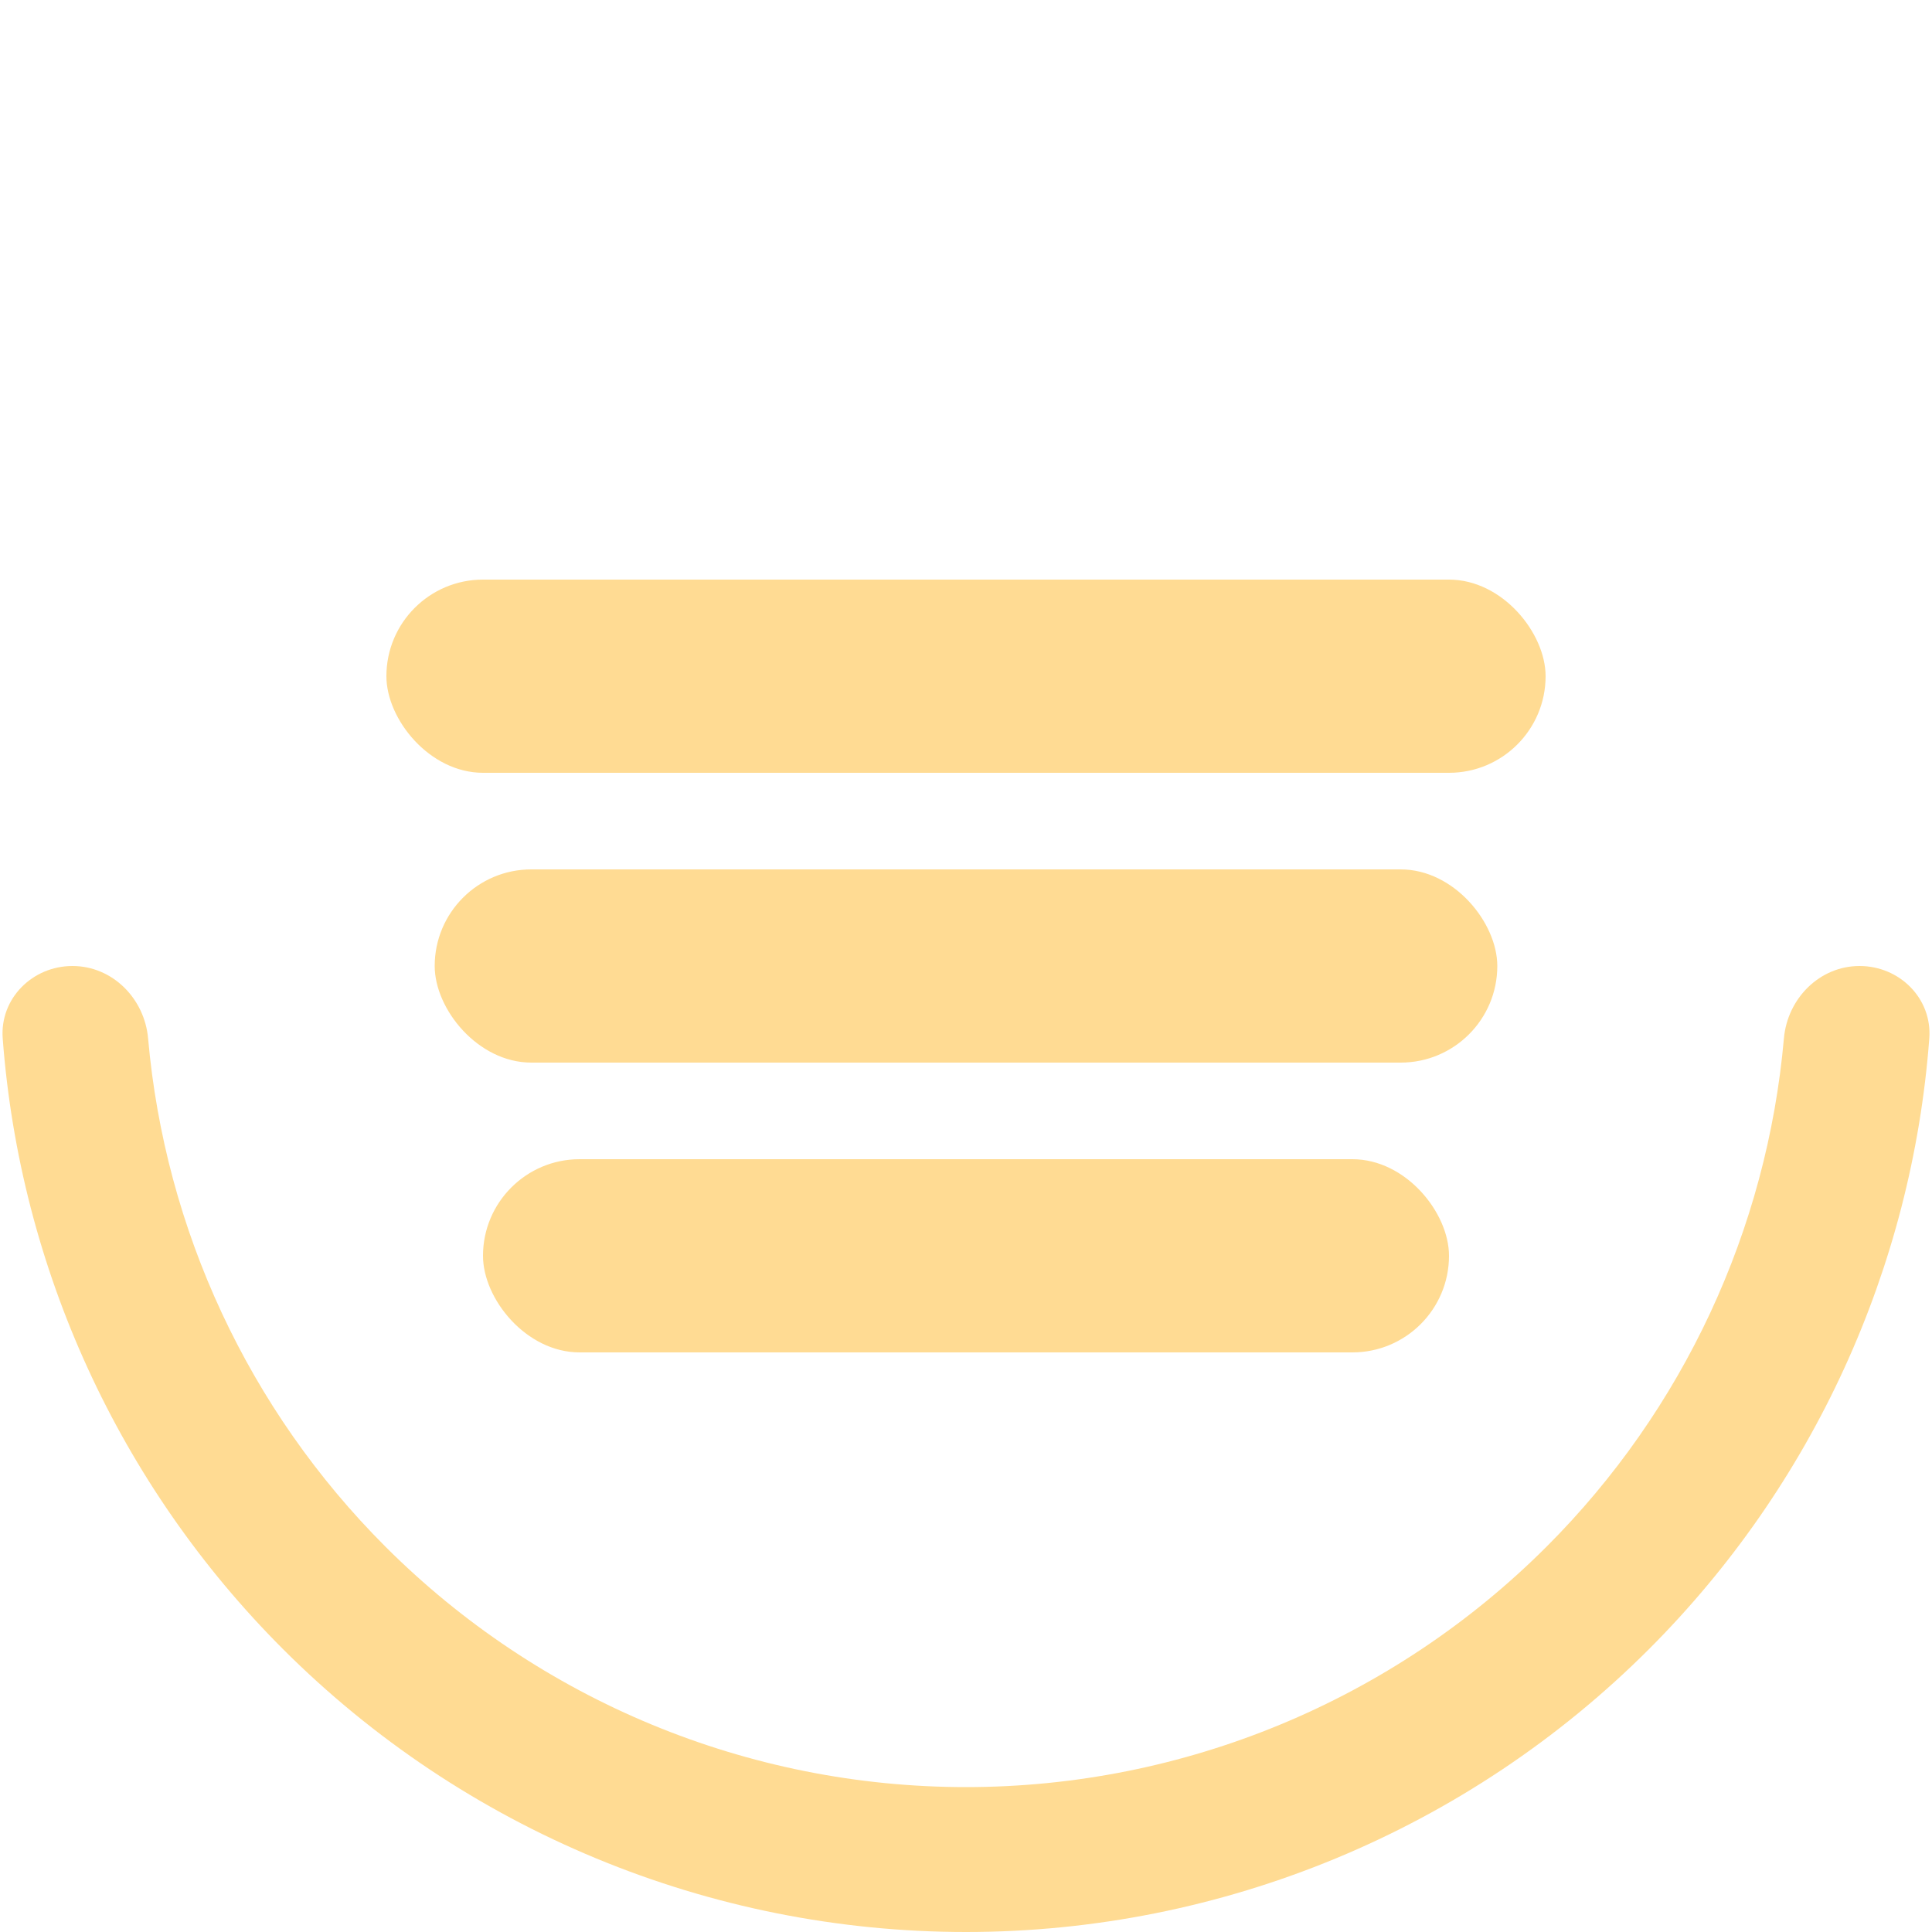 <svg width="40" height="40" viewBox="0 0 40 40" fill="none" xmlns="http://www.w3.org/2000/svg">
<path d="M38.5 20C39.328 20 40.006 20.672 39.944 21.499C39.587 26.255 37.538 30.746 34.142 34.142C30.391 37.893 25.304 40 20 40C14.696 40 9.609 37.893 5.858 34.142C2.462 30.746 0.413 26.255 0.056 21.499C-0.006 20.673 0.672 20 1.5 20C2.328 20 2.993 20.673 3.066 21.498C3.416 25.458 5.146 29.188 7.979 32.021C11.167 35.209 15.491 37 20 37C24.509 37 28.833 35.209 32.021 32.021C34.854 29.188 36.584 25.458 36.934 21.498C37.007 20.673 37.672 20 38.5 20Z" fill="#FFDB93"/>
<rect x="10" y="24" width="20" height="4" rx="2" fill="#FFDB93"/>
<rect x="9" y="18" width="22" height="4" rx="2" fill="#FFDB93"/>
<rect x="8" y="12" width="24" height="4" rx="2" fill="#FFDB93"/>
</svg>
